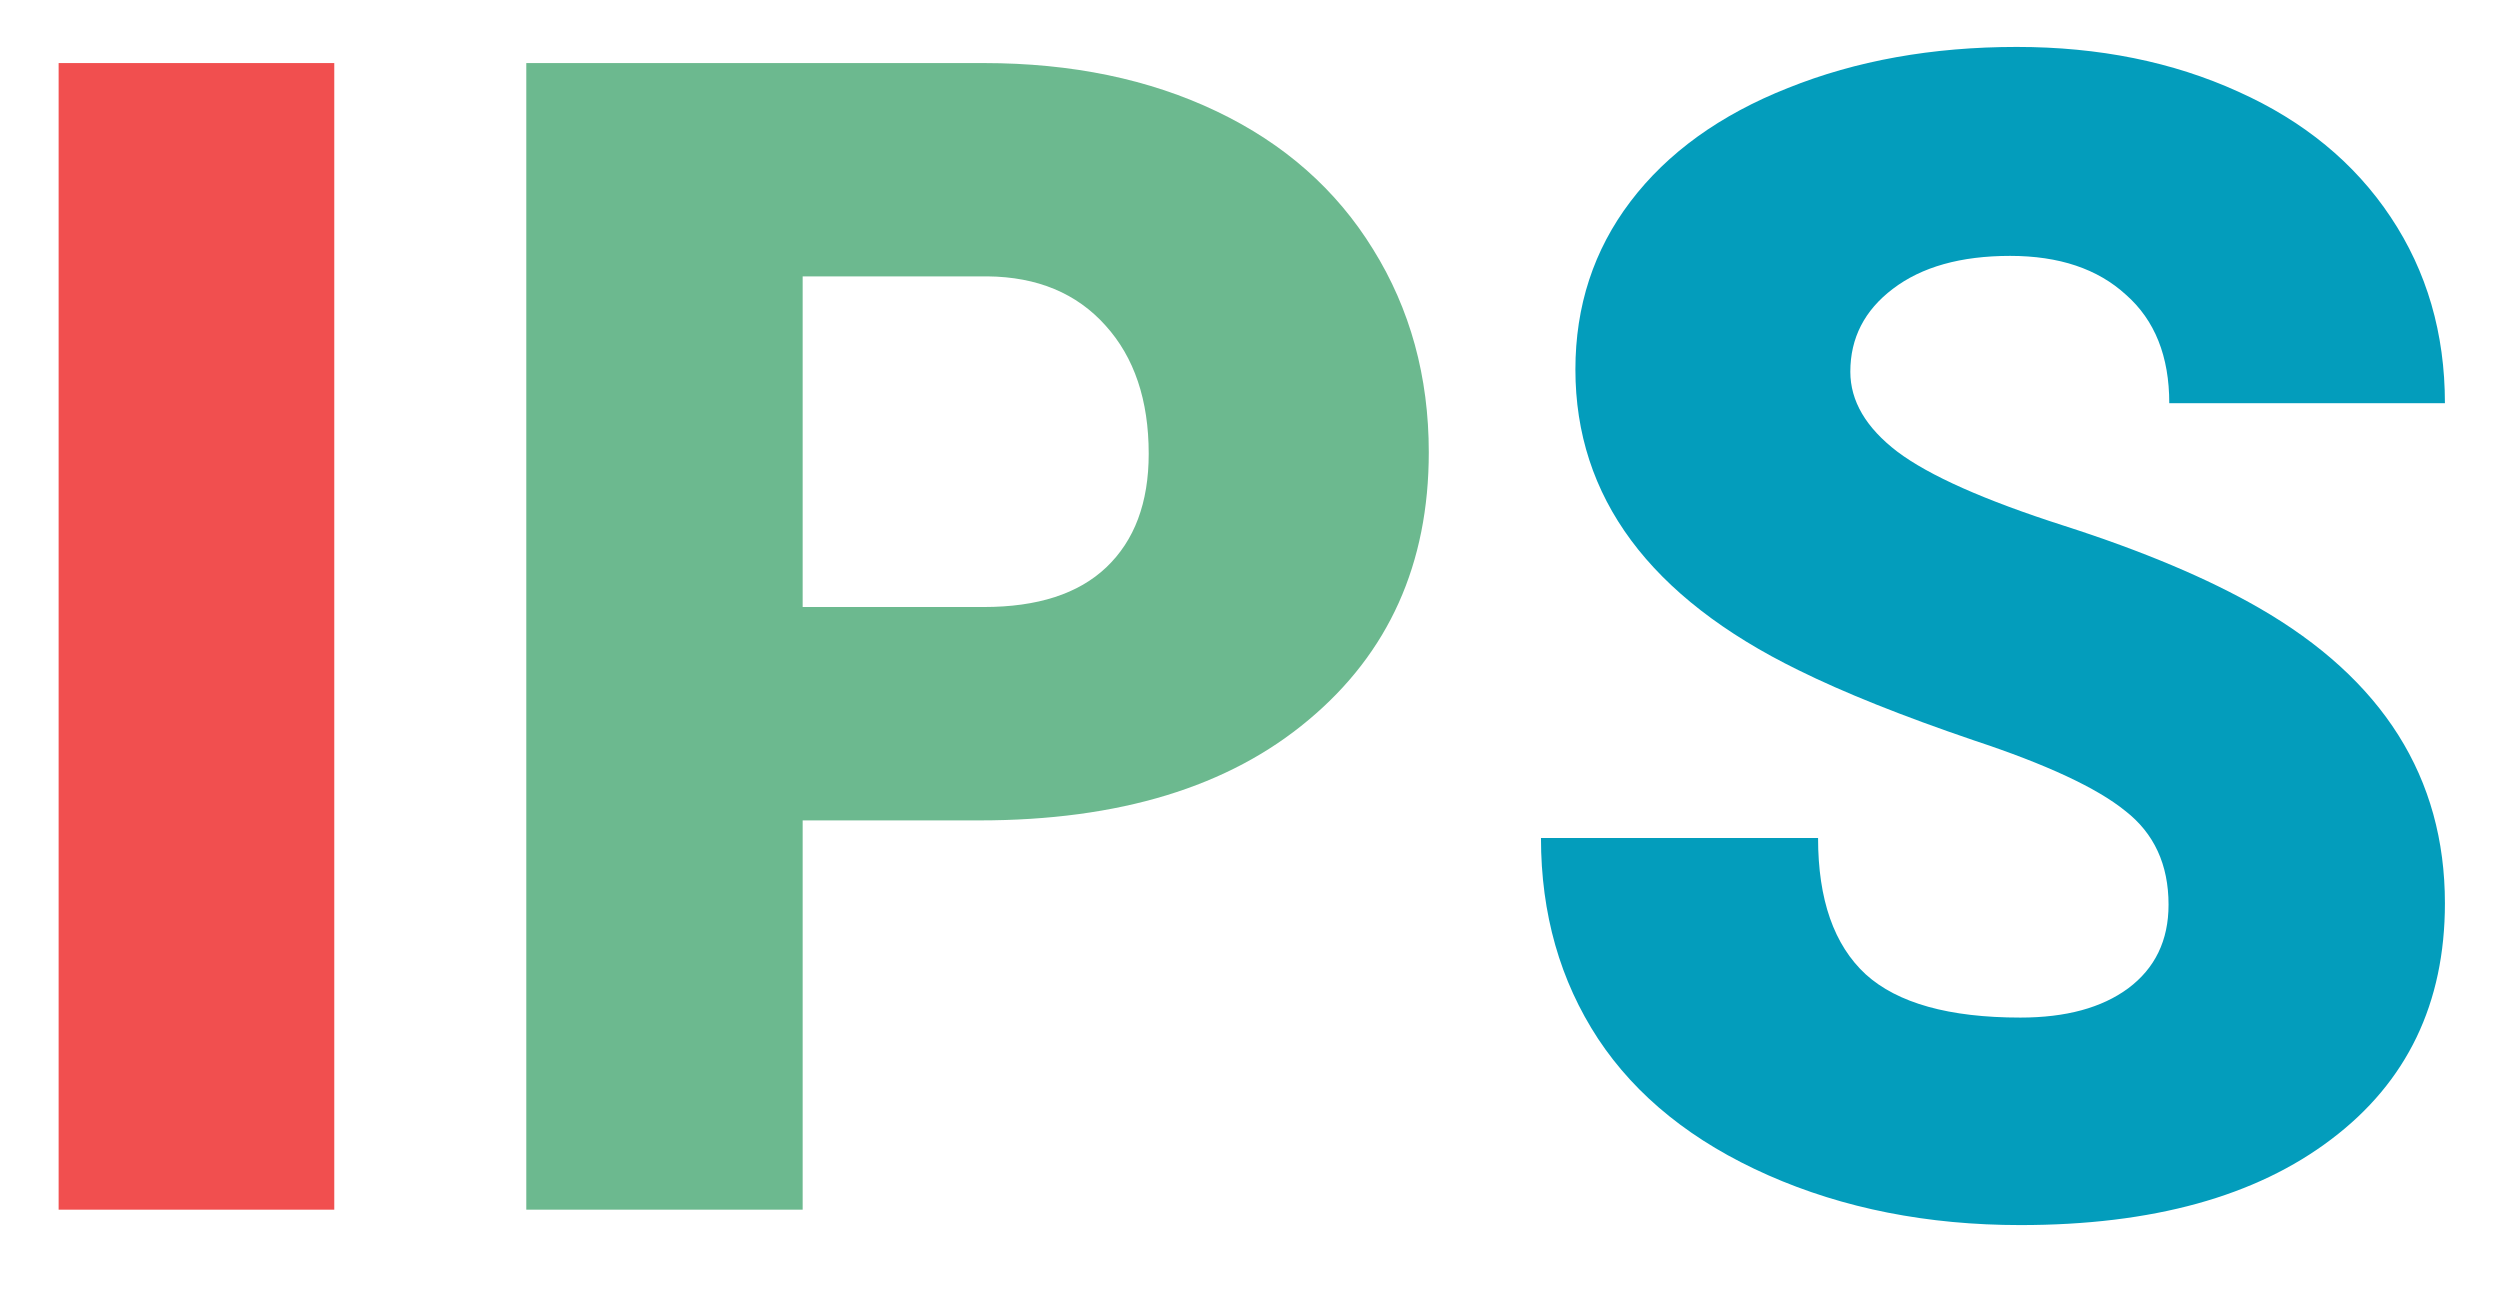 <svg width="31" height="16" viewBox="0 0 31 16" fill="none" xmlns="http://www.w3.org/2000/svg">
<path d="M4.145 15H0.727V0.782H4.145V15Z" fill="#F14F4F"/>
<path d="M9.953 10.173V15H6.526V0.782H12.199C13.29 0.782 14.253 0.982 15.089 1.382C15.926 1.782 16.571 2.352 17.026 3.091C17.486 3.83 17.717 4.67 17.717 5.609C17.717 6.991 17.22 8.097 16.226 8.927C15.238 9.758 13.877 10.173 12.144 10.173H9.953ZM9.953 7.527H12.199C12.865 7.527 13.371 7.364 13.717 7.036C14.068 6.703 14.244 6.233 14.244 5.627C14.244 4.961 14.065 4.43 13.708 4.036C13.35 3.636 12.862 3.433 12.244 3.427H9.953V7.527Z" fill="#6CB98F"/>
<path d="M26.89 11.218C26.89 10.721 26.711 10.333 26.353 10.055C26.002 9.77 25.377 9.479 24.48 9.182C23.59 8.879 22.862 8.588 22.299 8.309C20.456 7.406 19.535 6.164 19.535 4.582C19.535 3.794 19.762 3.1 20.217 2.5C20.677 1.894 21.329 1.424 22.171 1.091C23.014 0.752 23.959 0.582 25.008 0.582C26.026 0.582 26.941 0.767 27.753 1.136C28.565 1.5 29.196 2.018 29.644 2.691C30.093 3.364 30.317 4.133 30.317 5H26.899C26.899 4.418 26.72 3.97 26.362 3.655C26.011 3.333 25.532 3.173 24.926 3.173C24.314 3.173 23.829 3.309 23.471 3.582C23.12 3.848 22.944 4.191 22.944 4.609C22.944 4.973 23.138 5.303 23.526 5.6C23.92 5.897 24.608 6.203 25.59 6.518C26.571 6.833 27.377 7.173 28.008 7.536C29.547 8.421 30.317 9.642 30.317 11.2C30.317 12.442 29.847 13.418 28.908 14.127C27.974 14.836 26.69 15.191 25.053 15.191C23.902 15.191 22.859 14.985 21.926 14.573C20.993 14.161 20.29 13.597 19.817 12.882C19.344 12.161 19.108 11.33 19.108 10.391H22.544C22.544 11.155 22.741 11.718 23.135 12.082C23.529 12.439 24.168 12.618 25.053 12.618C25.617 12.618 26.062 12.497 26.39 12.255C26.723 12.006 26.89 11.661 26.89 11.218Z" fill="#039DBC"/>
</svg>

